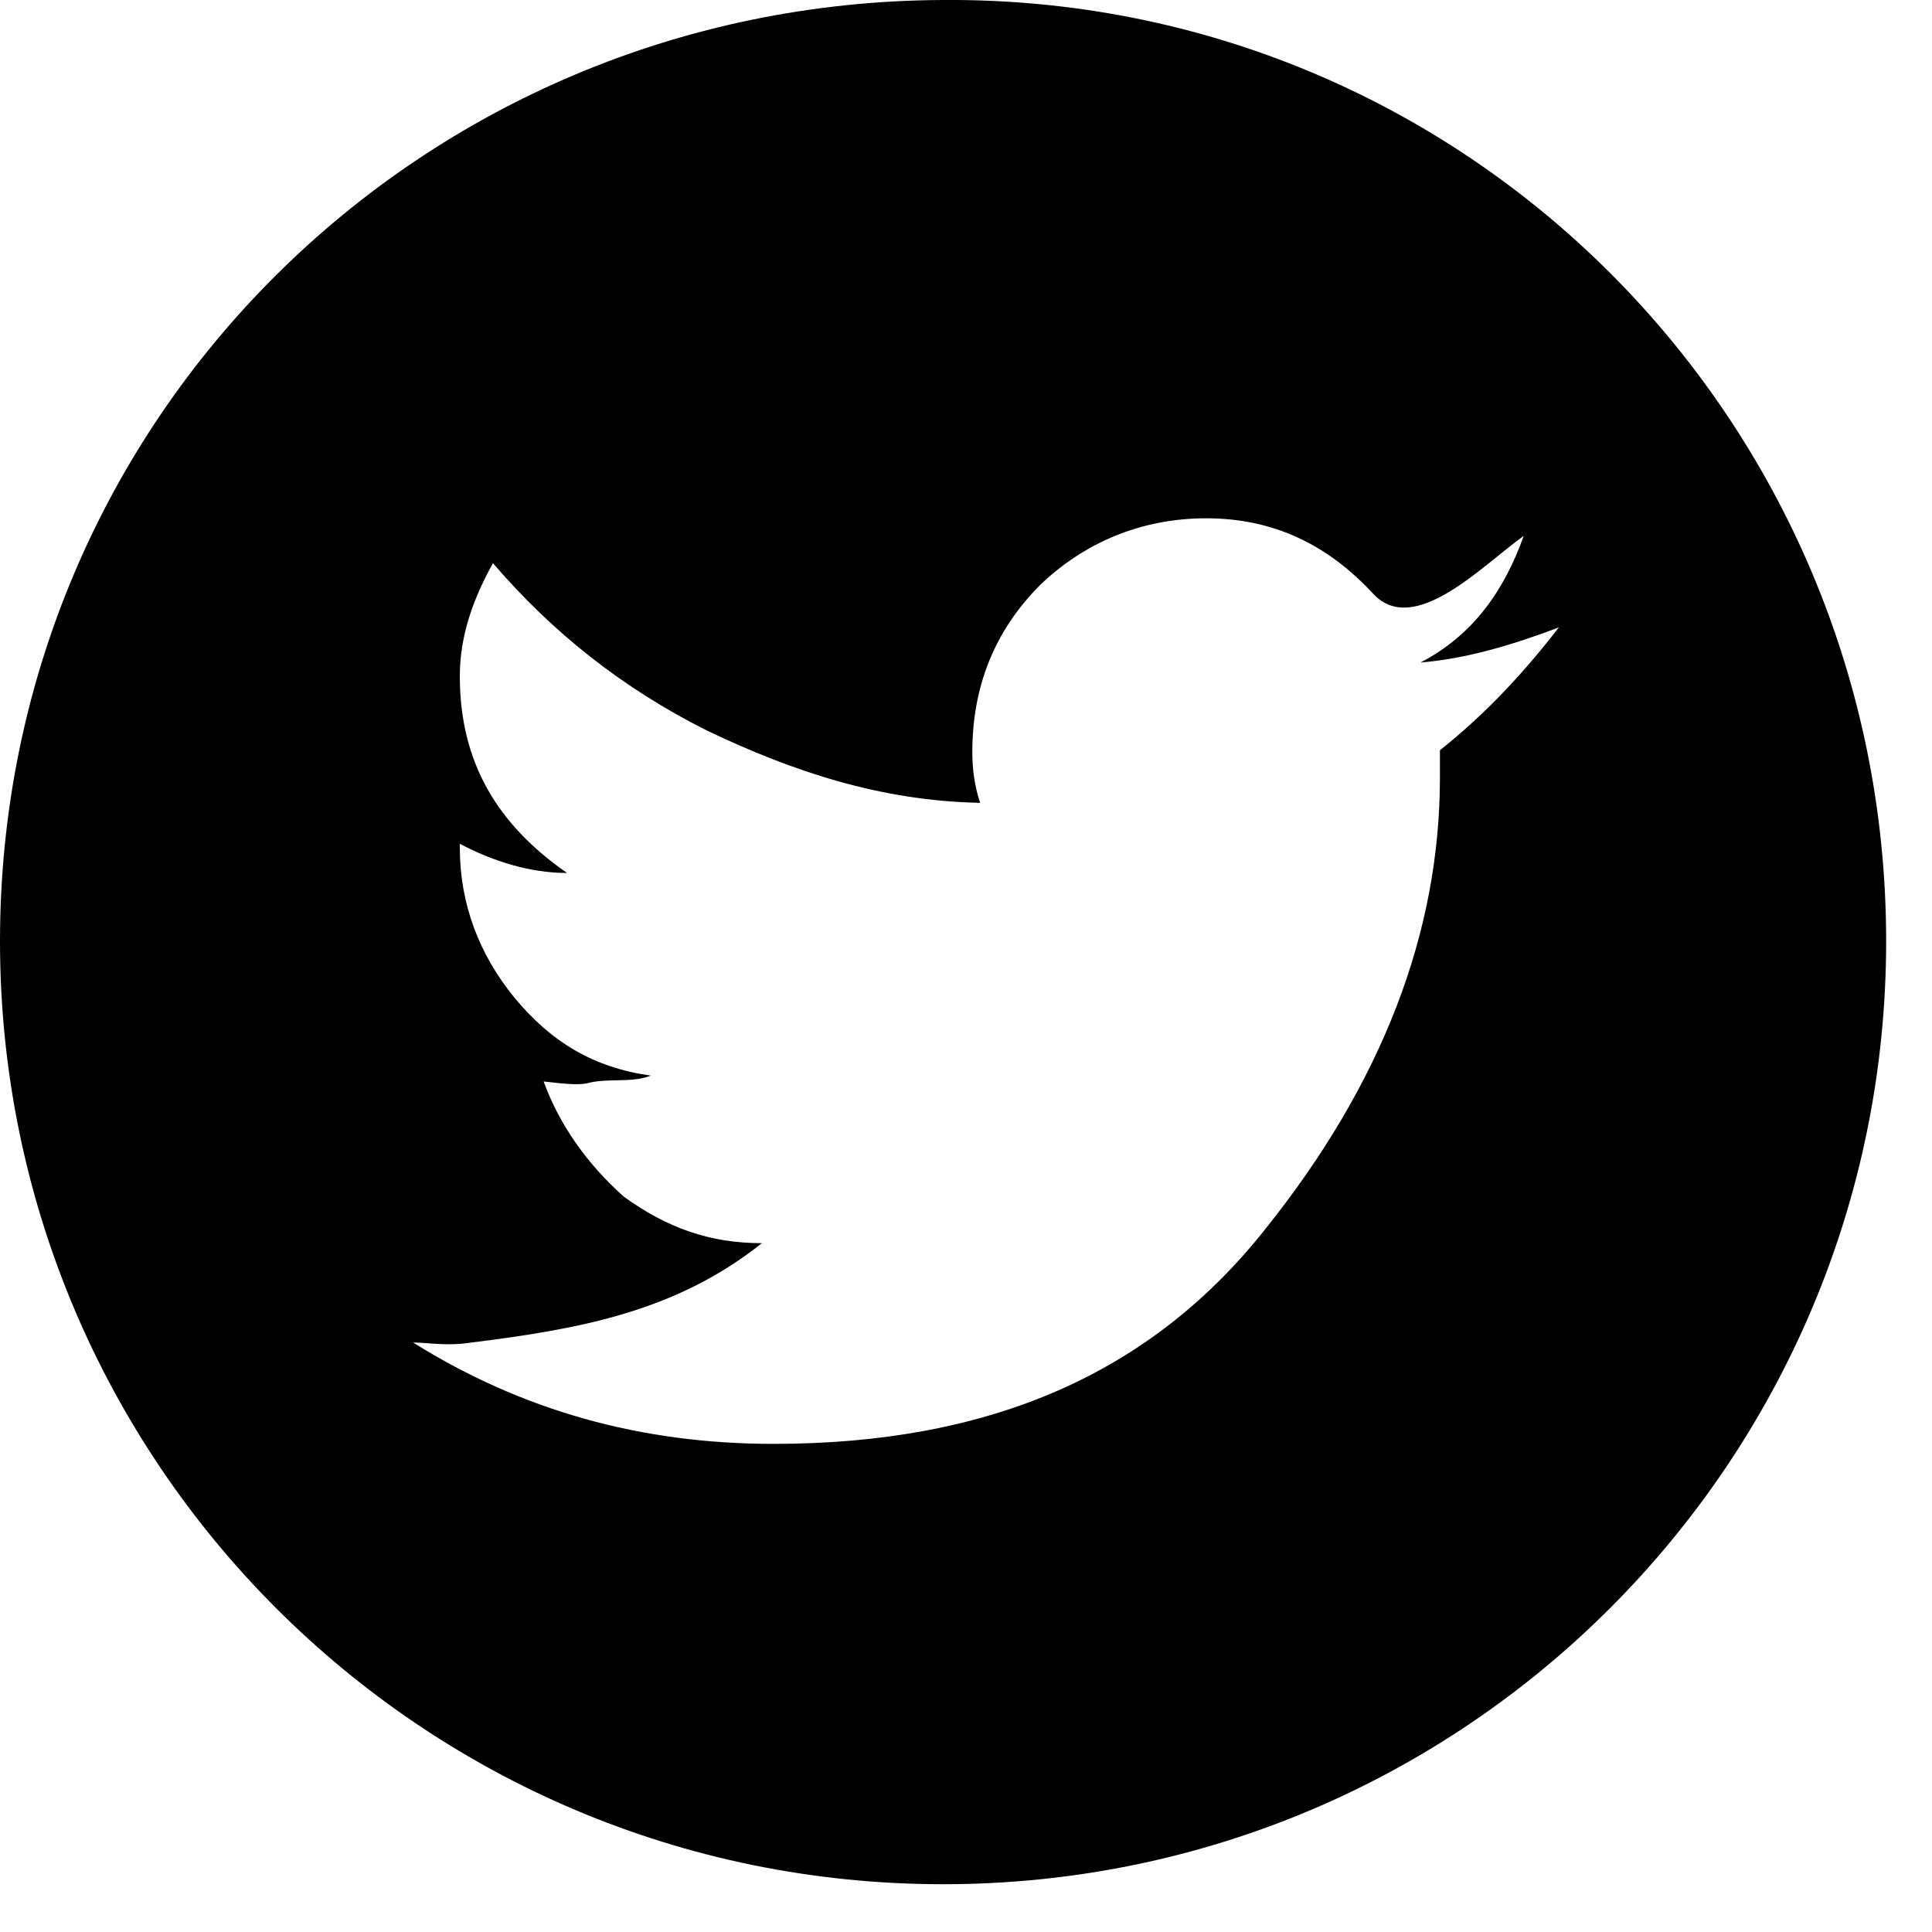 <svg width="26" height="26" viewBox="0 0 26 26" fill="none" xmlns="http://www.w3.org/2000/svg">
<path d="M0 12.666C0 5.638 5.664 0.027 12.692 0C19.719 -0.052 25.383 5.638 25.383 12.666C25.383 19.667 19.719 25.357 12.692 25.357C5.664 25.357 0 19.667 0 12.666ZM19.378 10.096C20.008 9.598 20.532 9.021 20.978 8.444C20.348 8.68 19.745 8.863 19.116 8.916C19.824 8.549 20.244 7.946 20.506 7.211C19.955 7.605 19.037 8.575 18.487 7.998C17.857 7.316 17.123 6.975 16.232 6.975C15.34 6.975 14.58 7.316 14.003 7.867C13.373 8.496 13.085 9.257 13.085 10.122C13.085 10.332 13.111 10.568 13.19 10.804C11.852 10.778 10.672 10.384 9.519 9.834C8.365 9.257 7.421 8.496 6.634 7.579C6.372 8.051 6.188 8.549 6.188 9.099C6.188 10.253 6.687 11.092 7.631 11.748C7.132 11.748 6.634 11.591 6.188 11.355C6.188 11.407 6.188 11.407 6.188 11.407C6.188 12.168 6.451 12.849 6.923 13.426C7.421 14.029 7.998 14.37 8.758 14.475C8.496 14.58 8.181 14.501 7.893 14.58C7.762 14.606 7.552 14.58 7.316 14.554C7.526 15.131 7.893 15.655 8.391 16.101C8.968 16.52 9.545 16.73 10.253 16.73C9.099 17.648 7.814 17.884 6.346 18.067C6.005 18.12 5.769 18.067 5.559 18.067C7.028 18.985 8.627 19.431 10.41 19.431C13.321 19.431 15.497 18.487 17.044 16.52C18.592 14.58 19.378 12.561 19.378 10.463C19.378 10.437 19.378 10.332 19.378 10.253C19.378 10.227 19.378 10.148 19.378 10.096Z" fill="black"/>
</svg>
